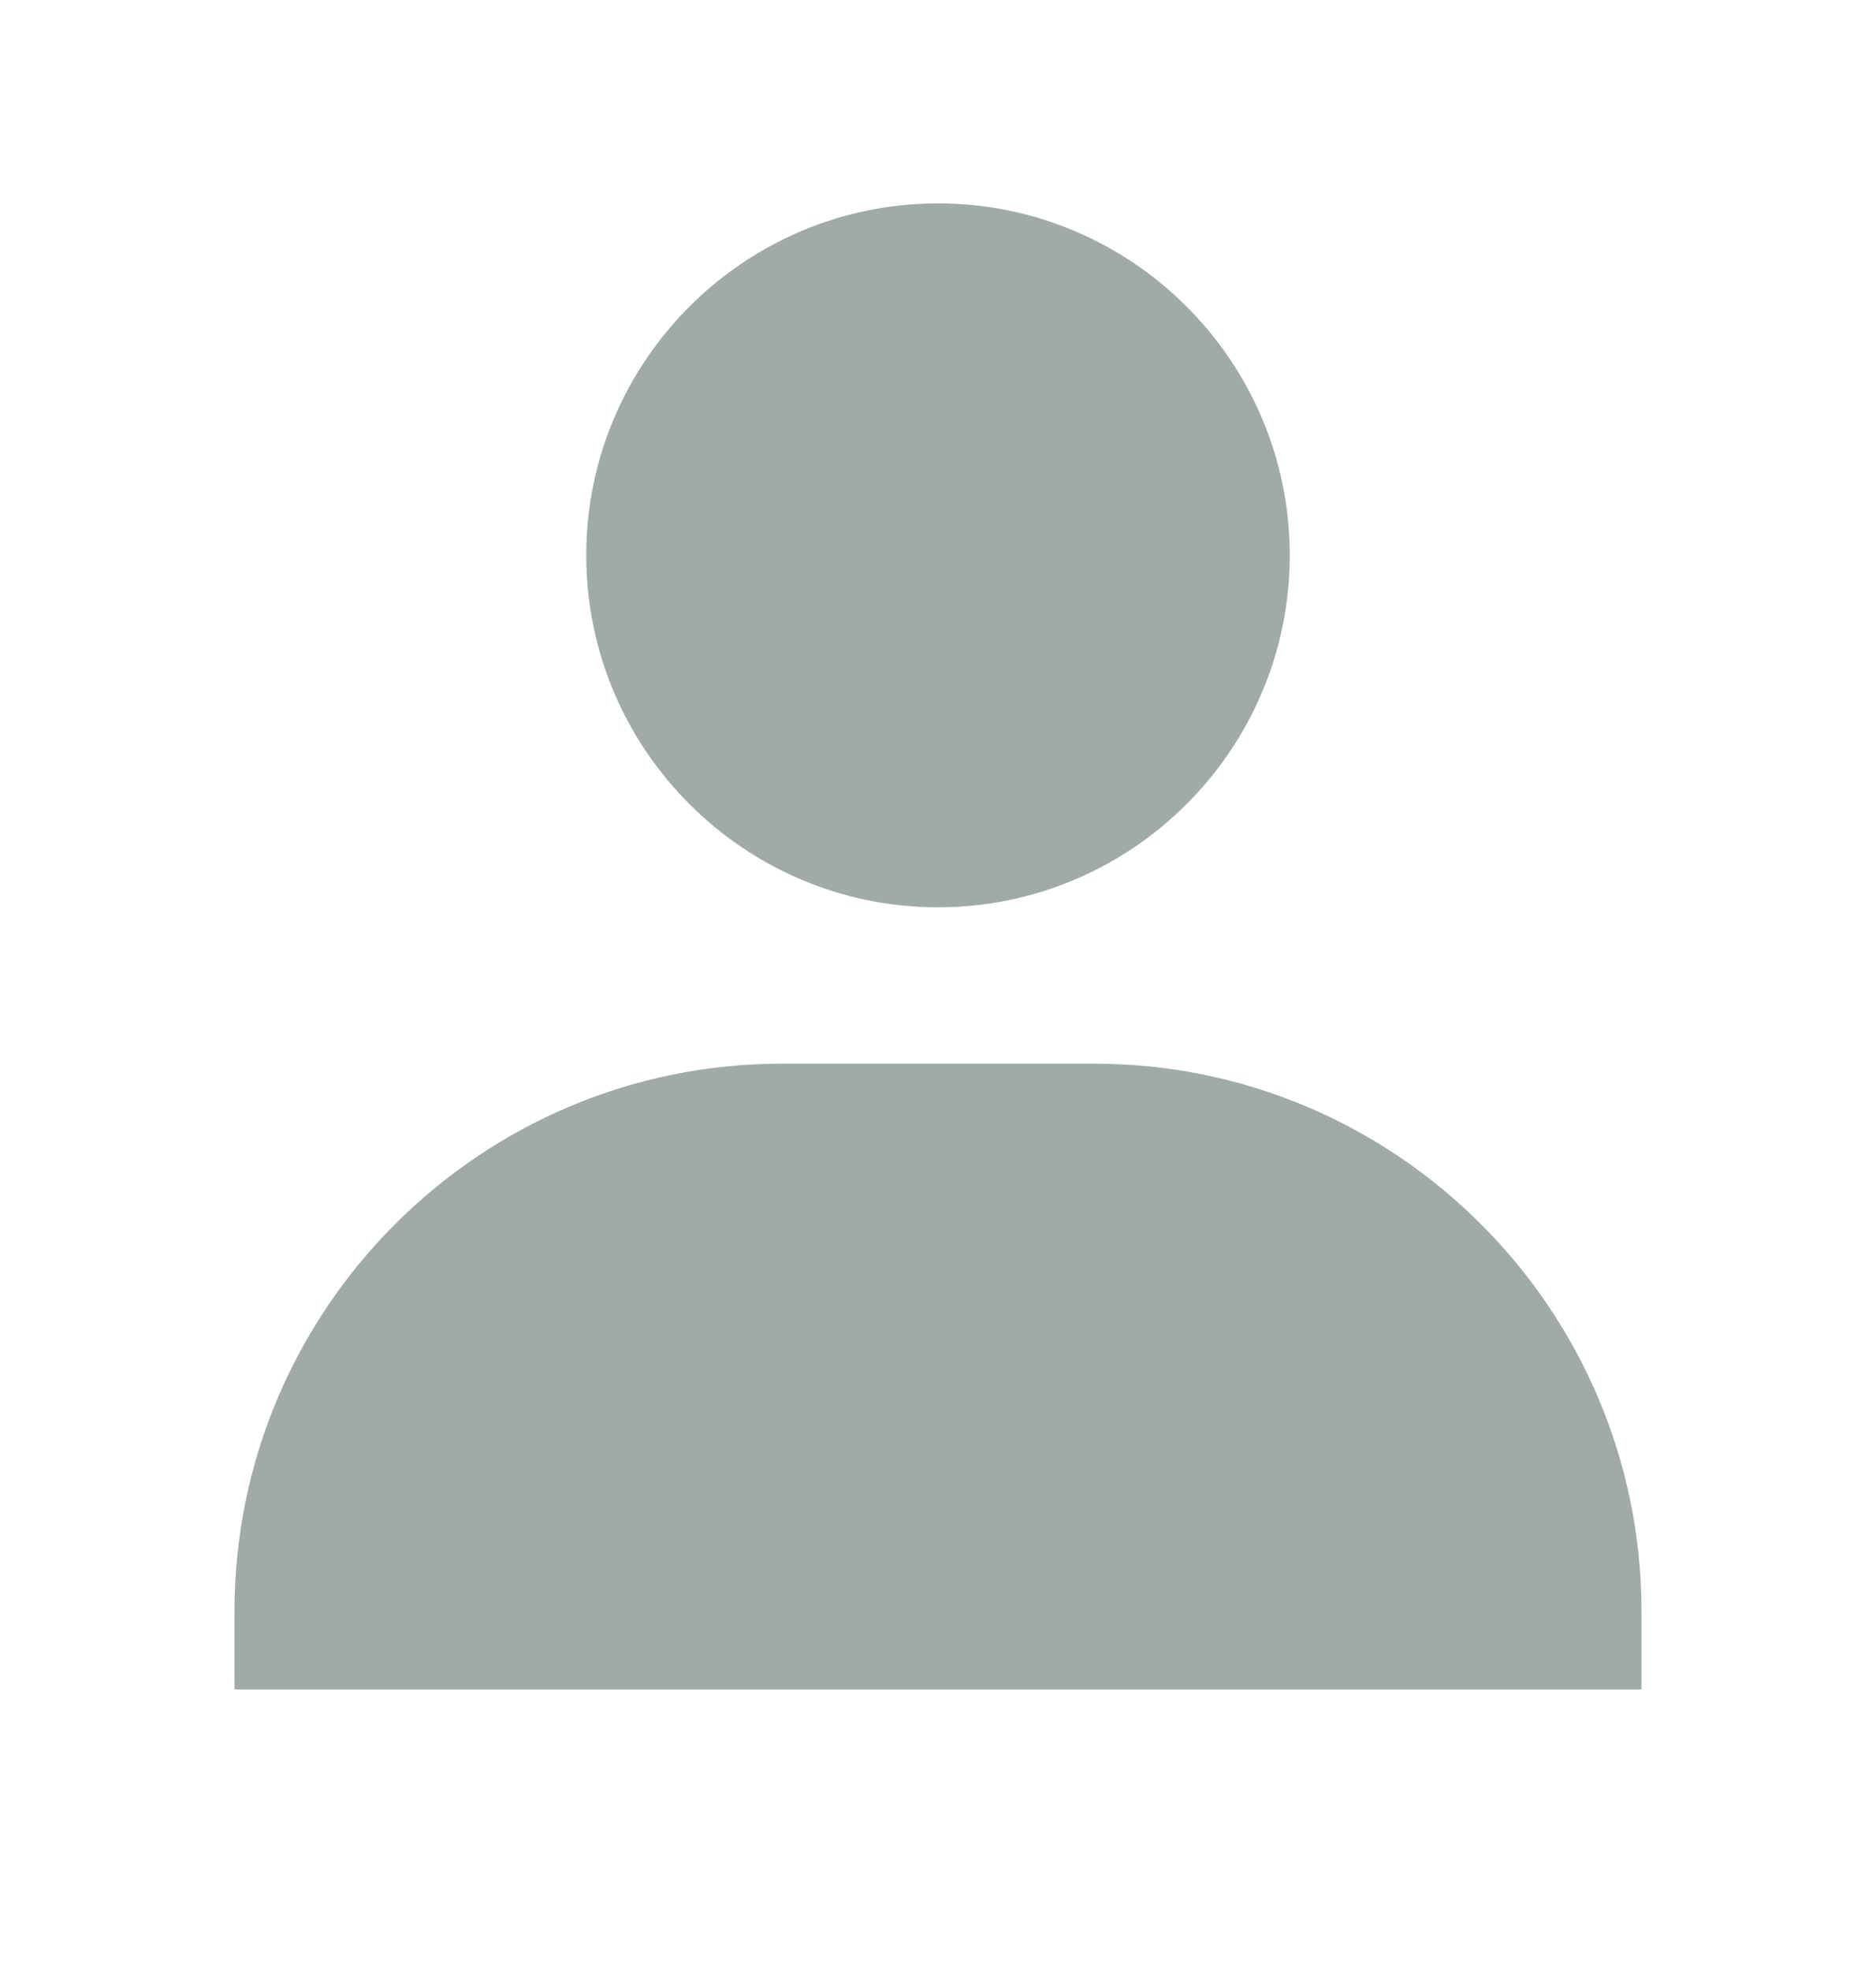 <?xml version="1.0" encoding="UTF-8" standalone="no"?><svg width='20' height='21' viewBox='0 0 20 21' fill='none' xmlns='http://www.w3.org/2000/svg'>
<path d='M6.25 5.917C6.25 7.984 7.933 9.667 10 9.667C12.068 9.667 13.75 7.984 13.75 5.917C13.75 3.849 12.068 2.167 10 2.167C7.933 2.167 6.25 3.849 6.25 5.917ZM16.667 18H17.5V17.167C17.5 13.951 14.883 11.333 11.667 11.333H8.333C5.117 11.333 2.5 13.951 2.5 17.167V18H16.667Z' fill='#A1ABA5'/>
</svg>
